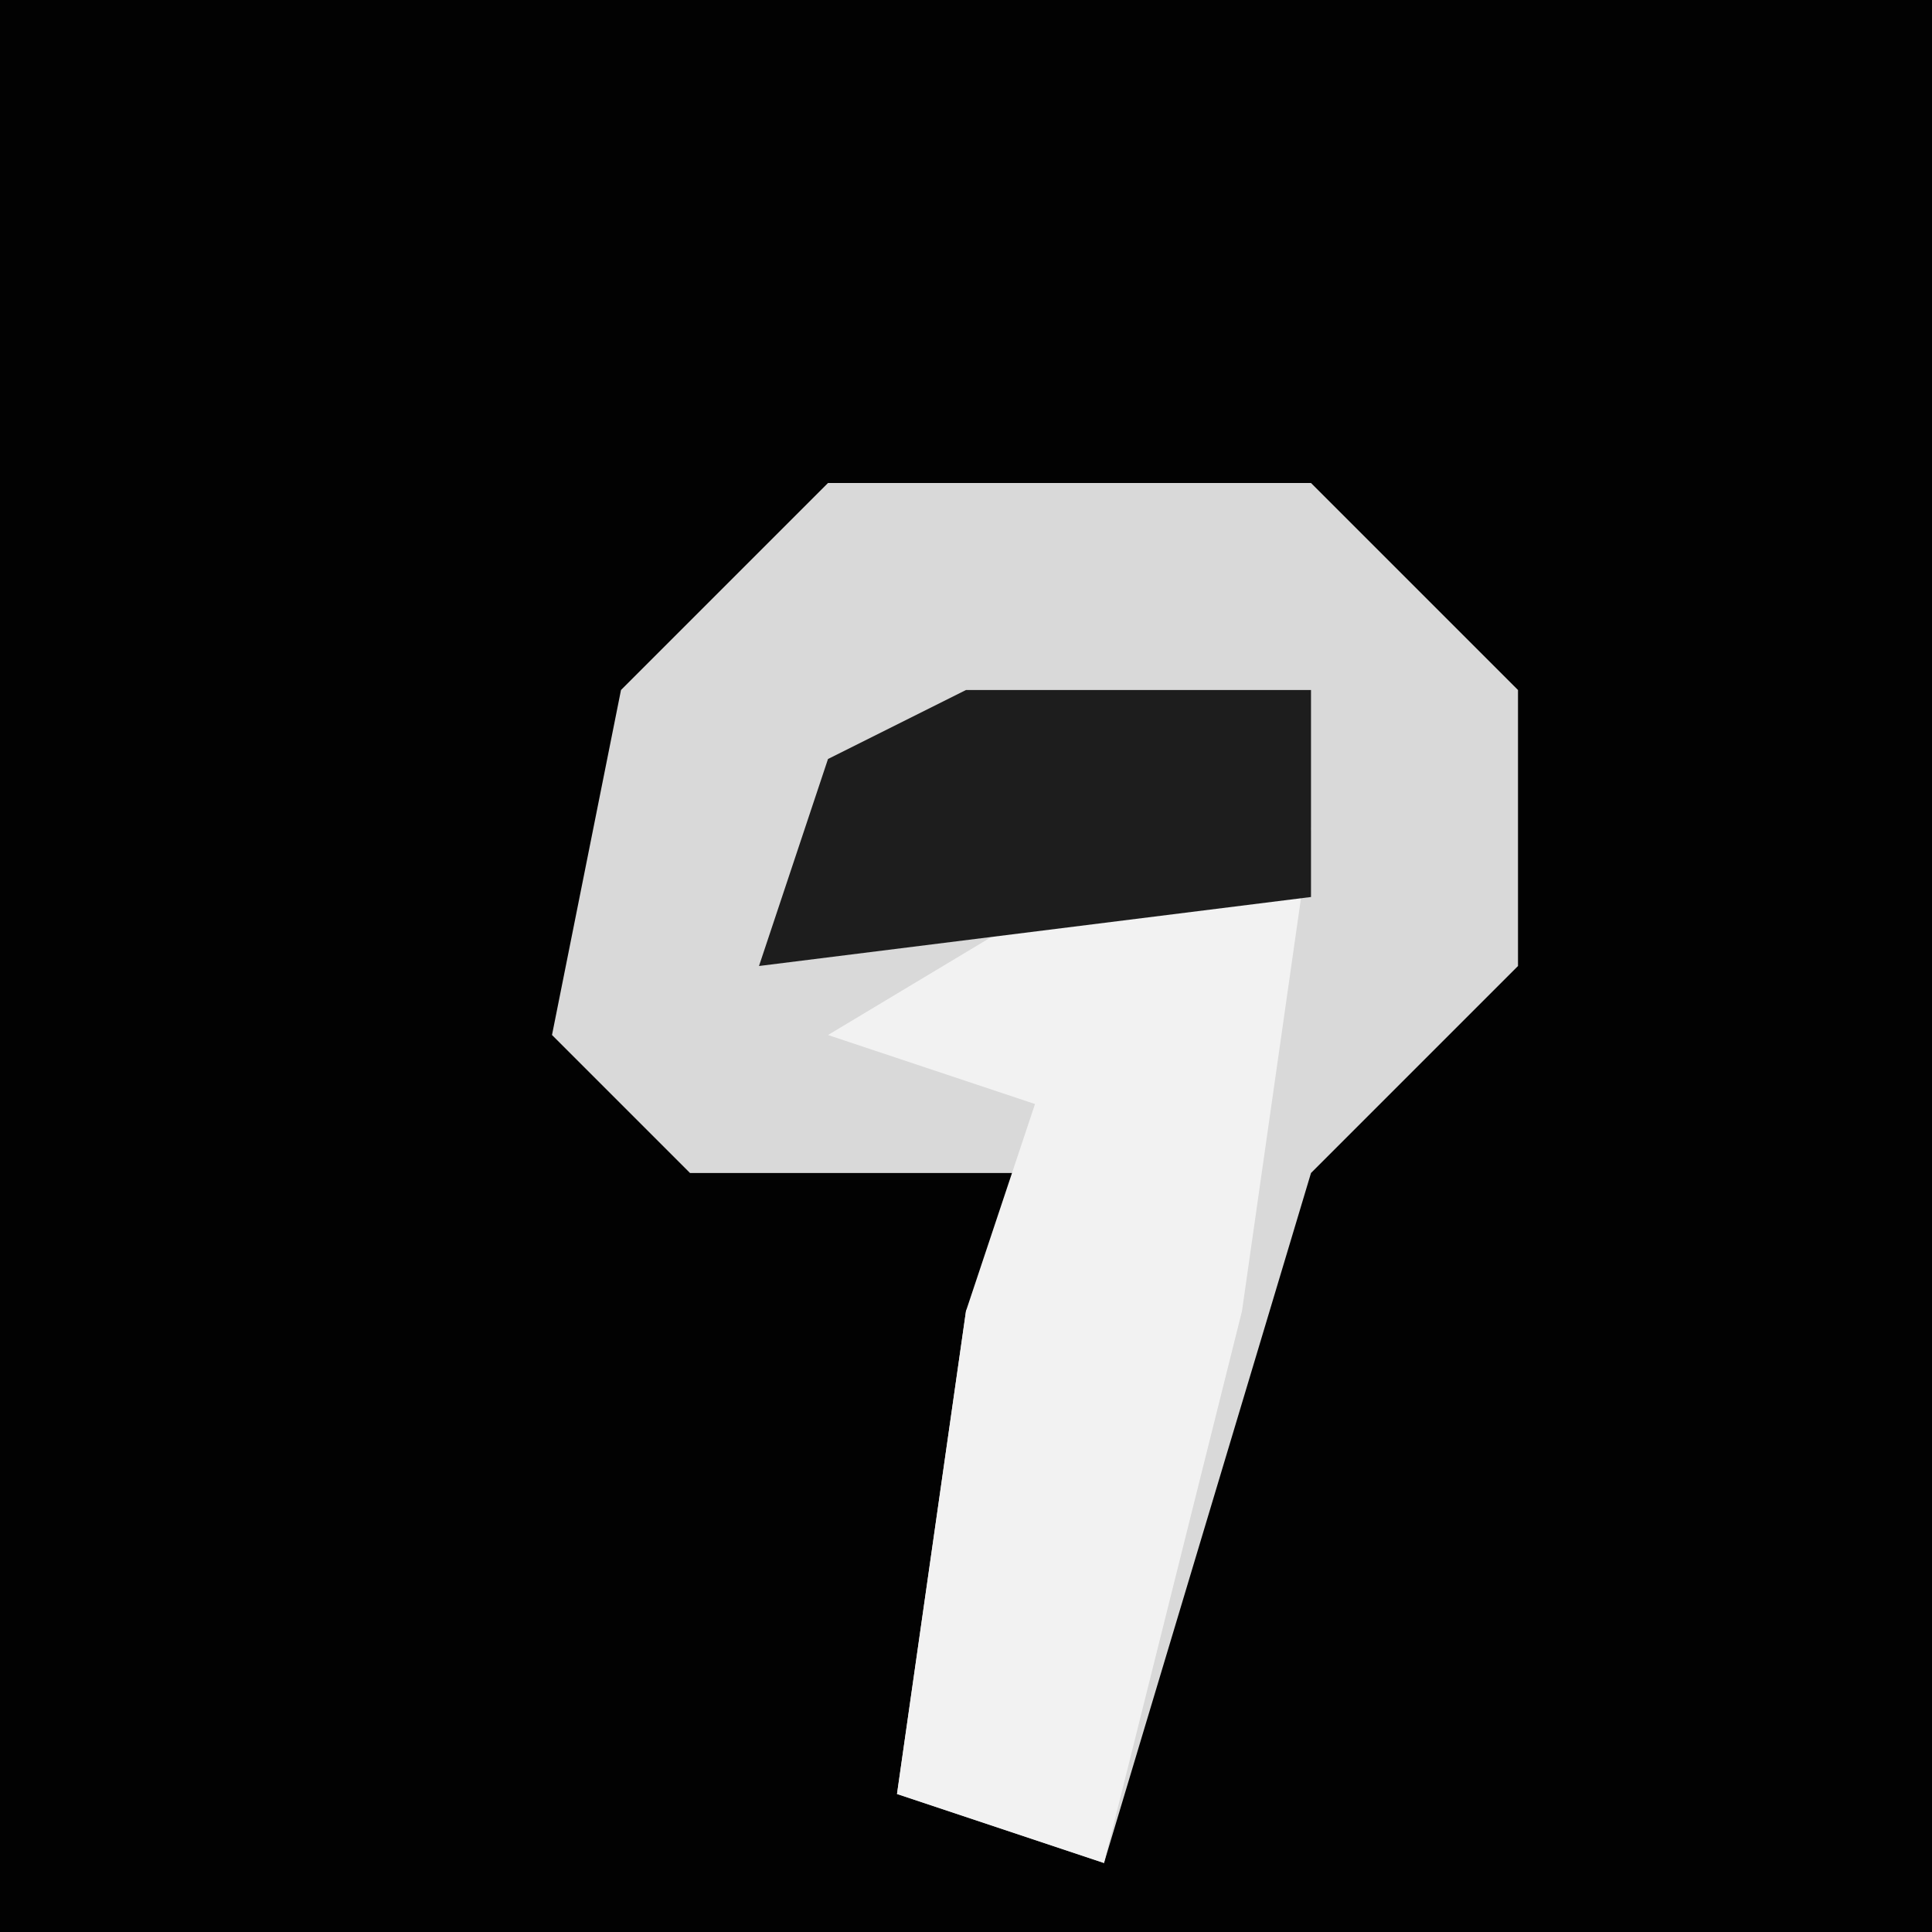 <?xml version="1.0" encoding="UTF-8"?>
<svg version="1.1" xmlns="http://www.w3.org/2000/svg" width="28" height="28">
<path d="M0,0 L28,0 L28,28 L0,28 Z " fill="#020202" transform="translate(0,0)"/>
<path d="M0,0 L7,0 L10,3 L10,7 L7,10 L4,20 L1,19 L2,12 L3,10 L-2,10 L-4,8 L-3,3 Z " fill="#D9D9D9" transform="translate(12,7)"/>
<path d="M0,0 L2,0 L1,7 L-1,15 L-4,14 L-3,7 L-2,4 L-5,3 Z " fill="#F2F2F2" transform="translate(17,12)"/>
<path d="M0,0 L5,0 L5,3 L-3,4 L-2,1 Z " fill="#1D1D1D" transform="translate(14,10)"/>
</svg>
